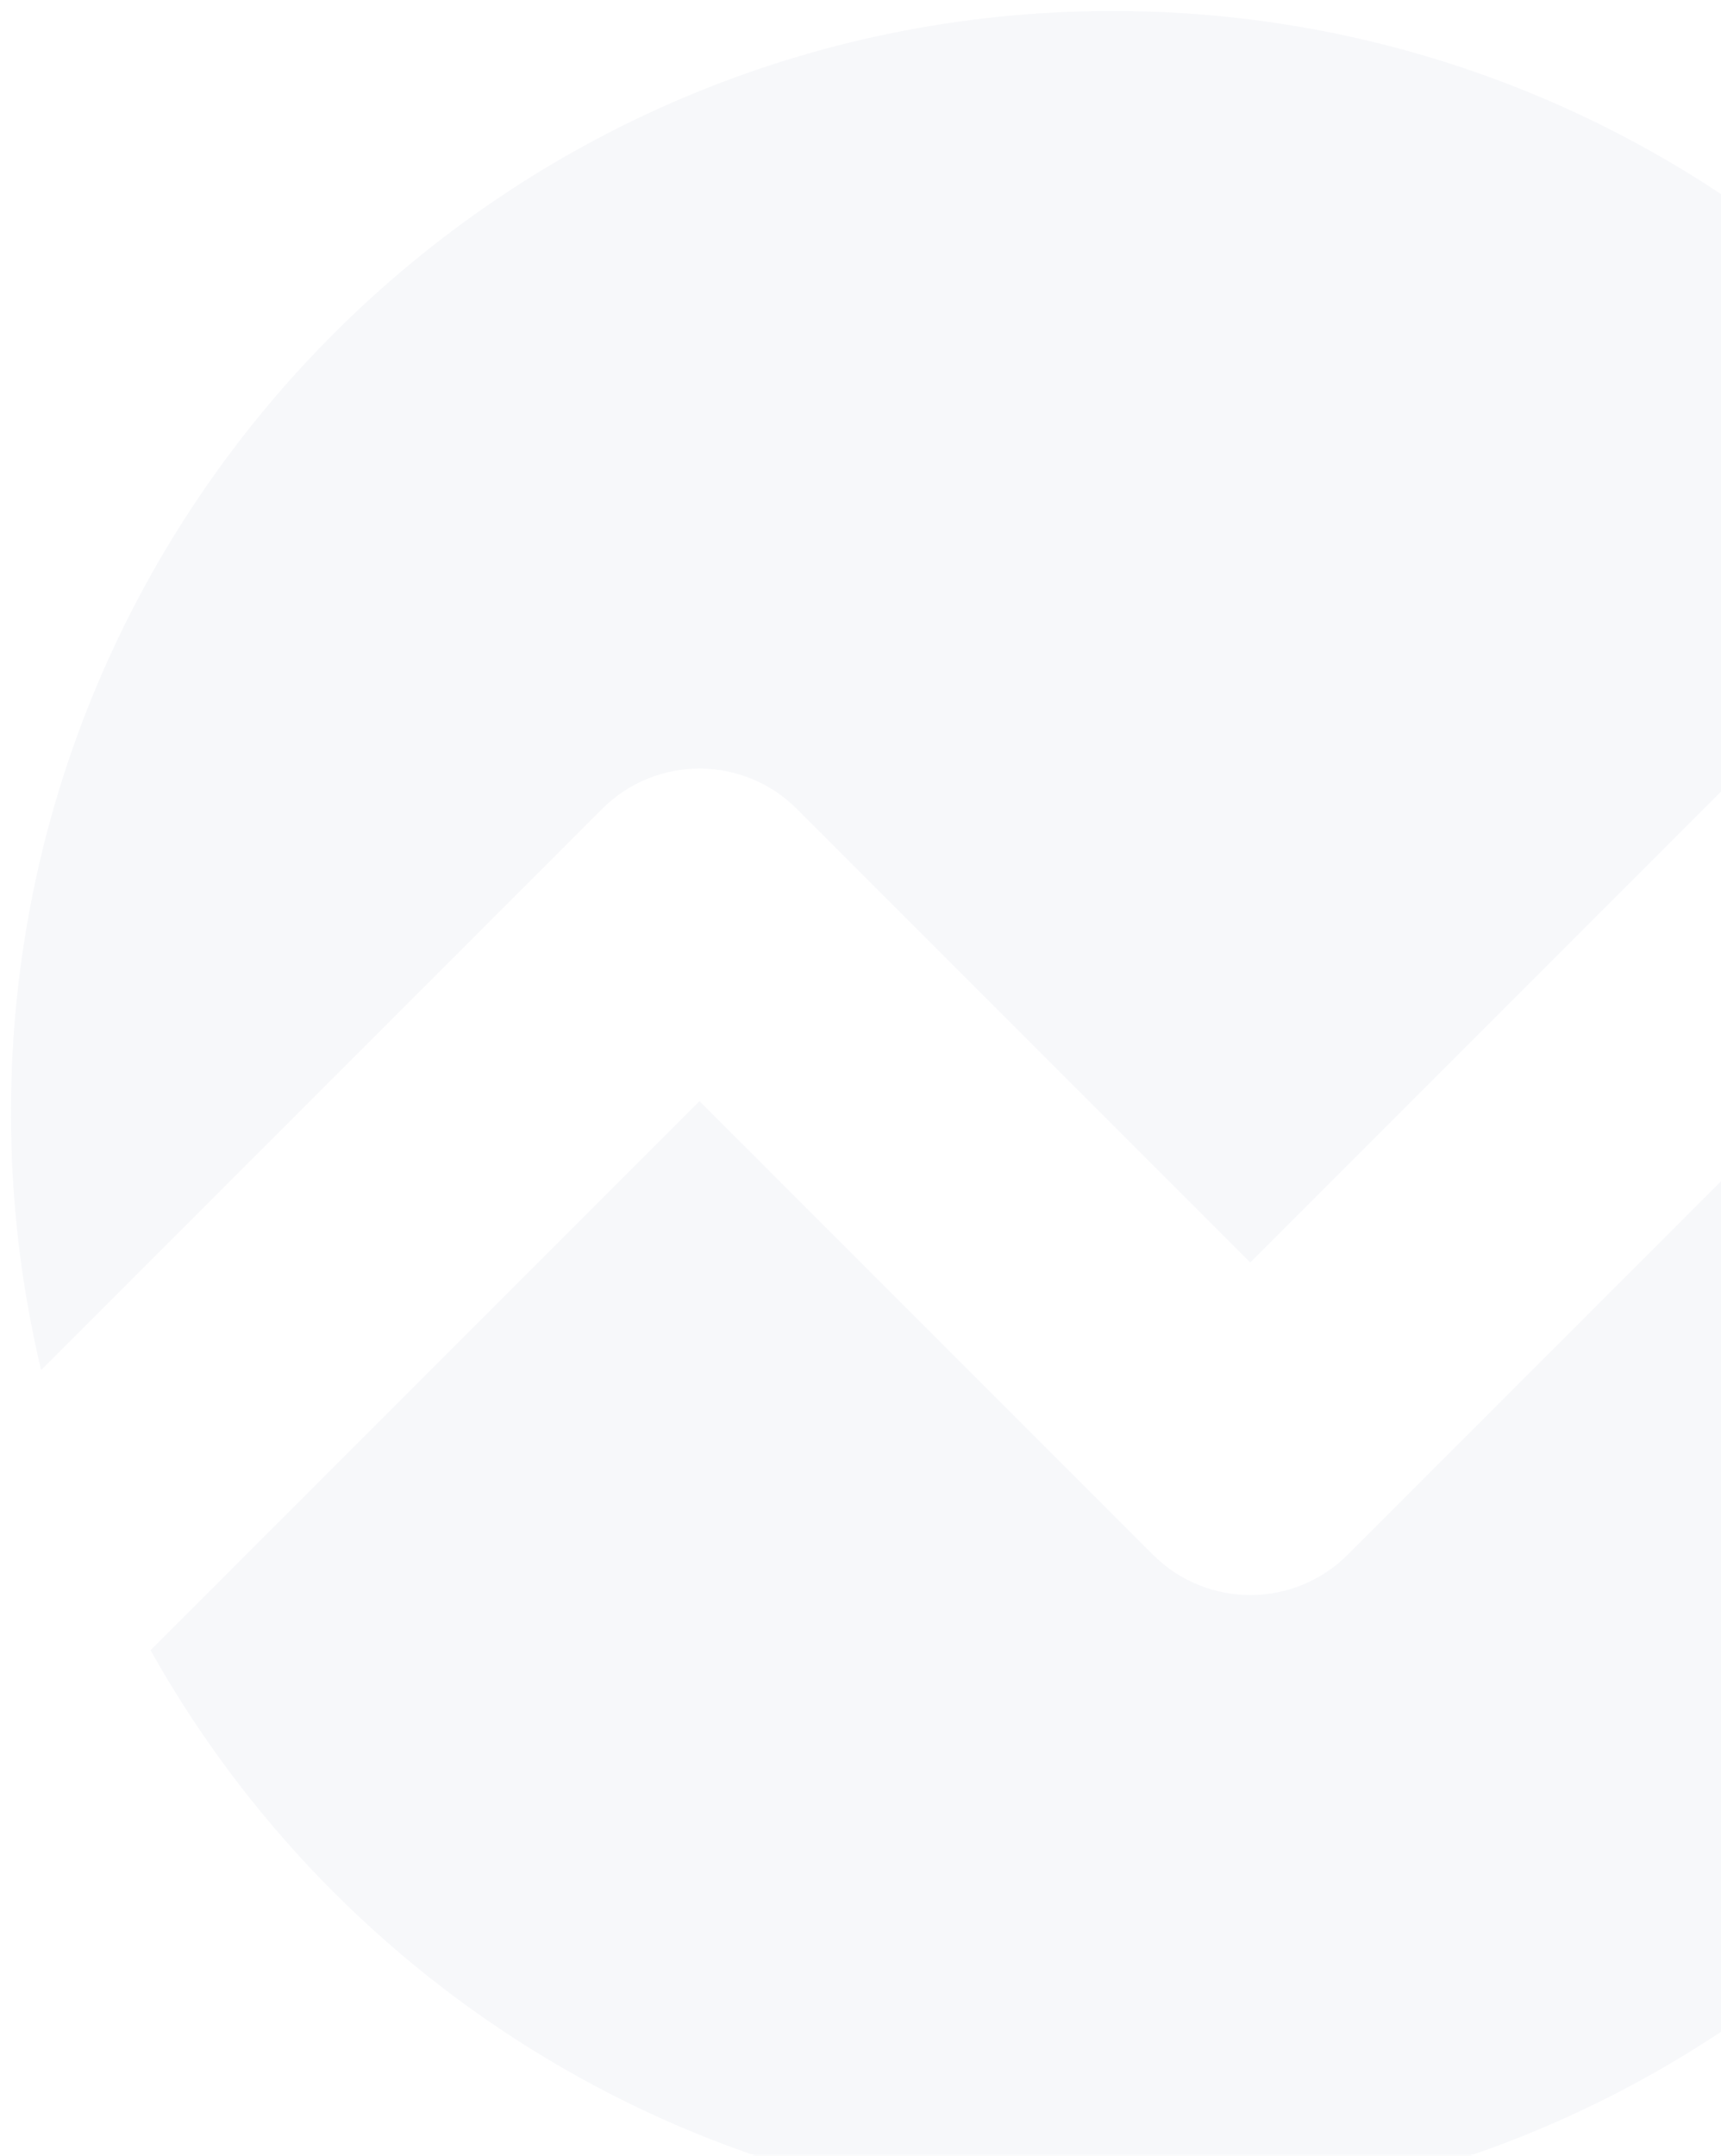 <svg width="1570" height="1966" viewBox="0 0 1570 1966" fill="none" xmlns="http://www.w3.org/2000/svg">
<g opacity="0.07">
<path d="M1844.54 447.483C1663.46 183.306 1359.47 10 1015 10C459.954 10 10 459.953 10 1015C10 1095.75 19.524 1174.28 37.509 1249.52L549.295 737.732C598.354 688.672 677.896 688.672 726.955 737.732L1140.62 1151.4L1844.54 447.483Z" fill="#8794BA"/>
<path d="M1963.99 683.356L1229.46 1417.89C1180.4 1466.95 1100.85 1466.95 1051.79 1417.89L638.125 1004.22L137.343 1505.01C309.264 1812.28 637.874 2020 1015 2020C1570.05 2020 2020 1570.05 2020 1015C2020 898.79 2000.28 787.187 1963.99 683.356Z" fill="#8794BA"/>
</g>
</svg>
